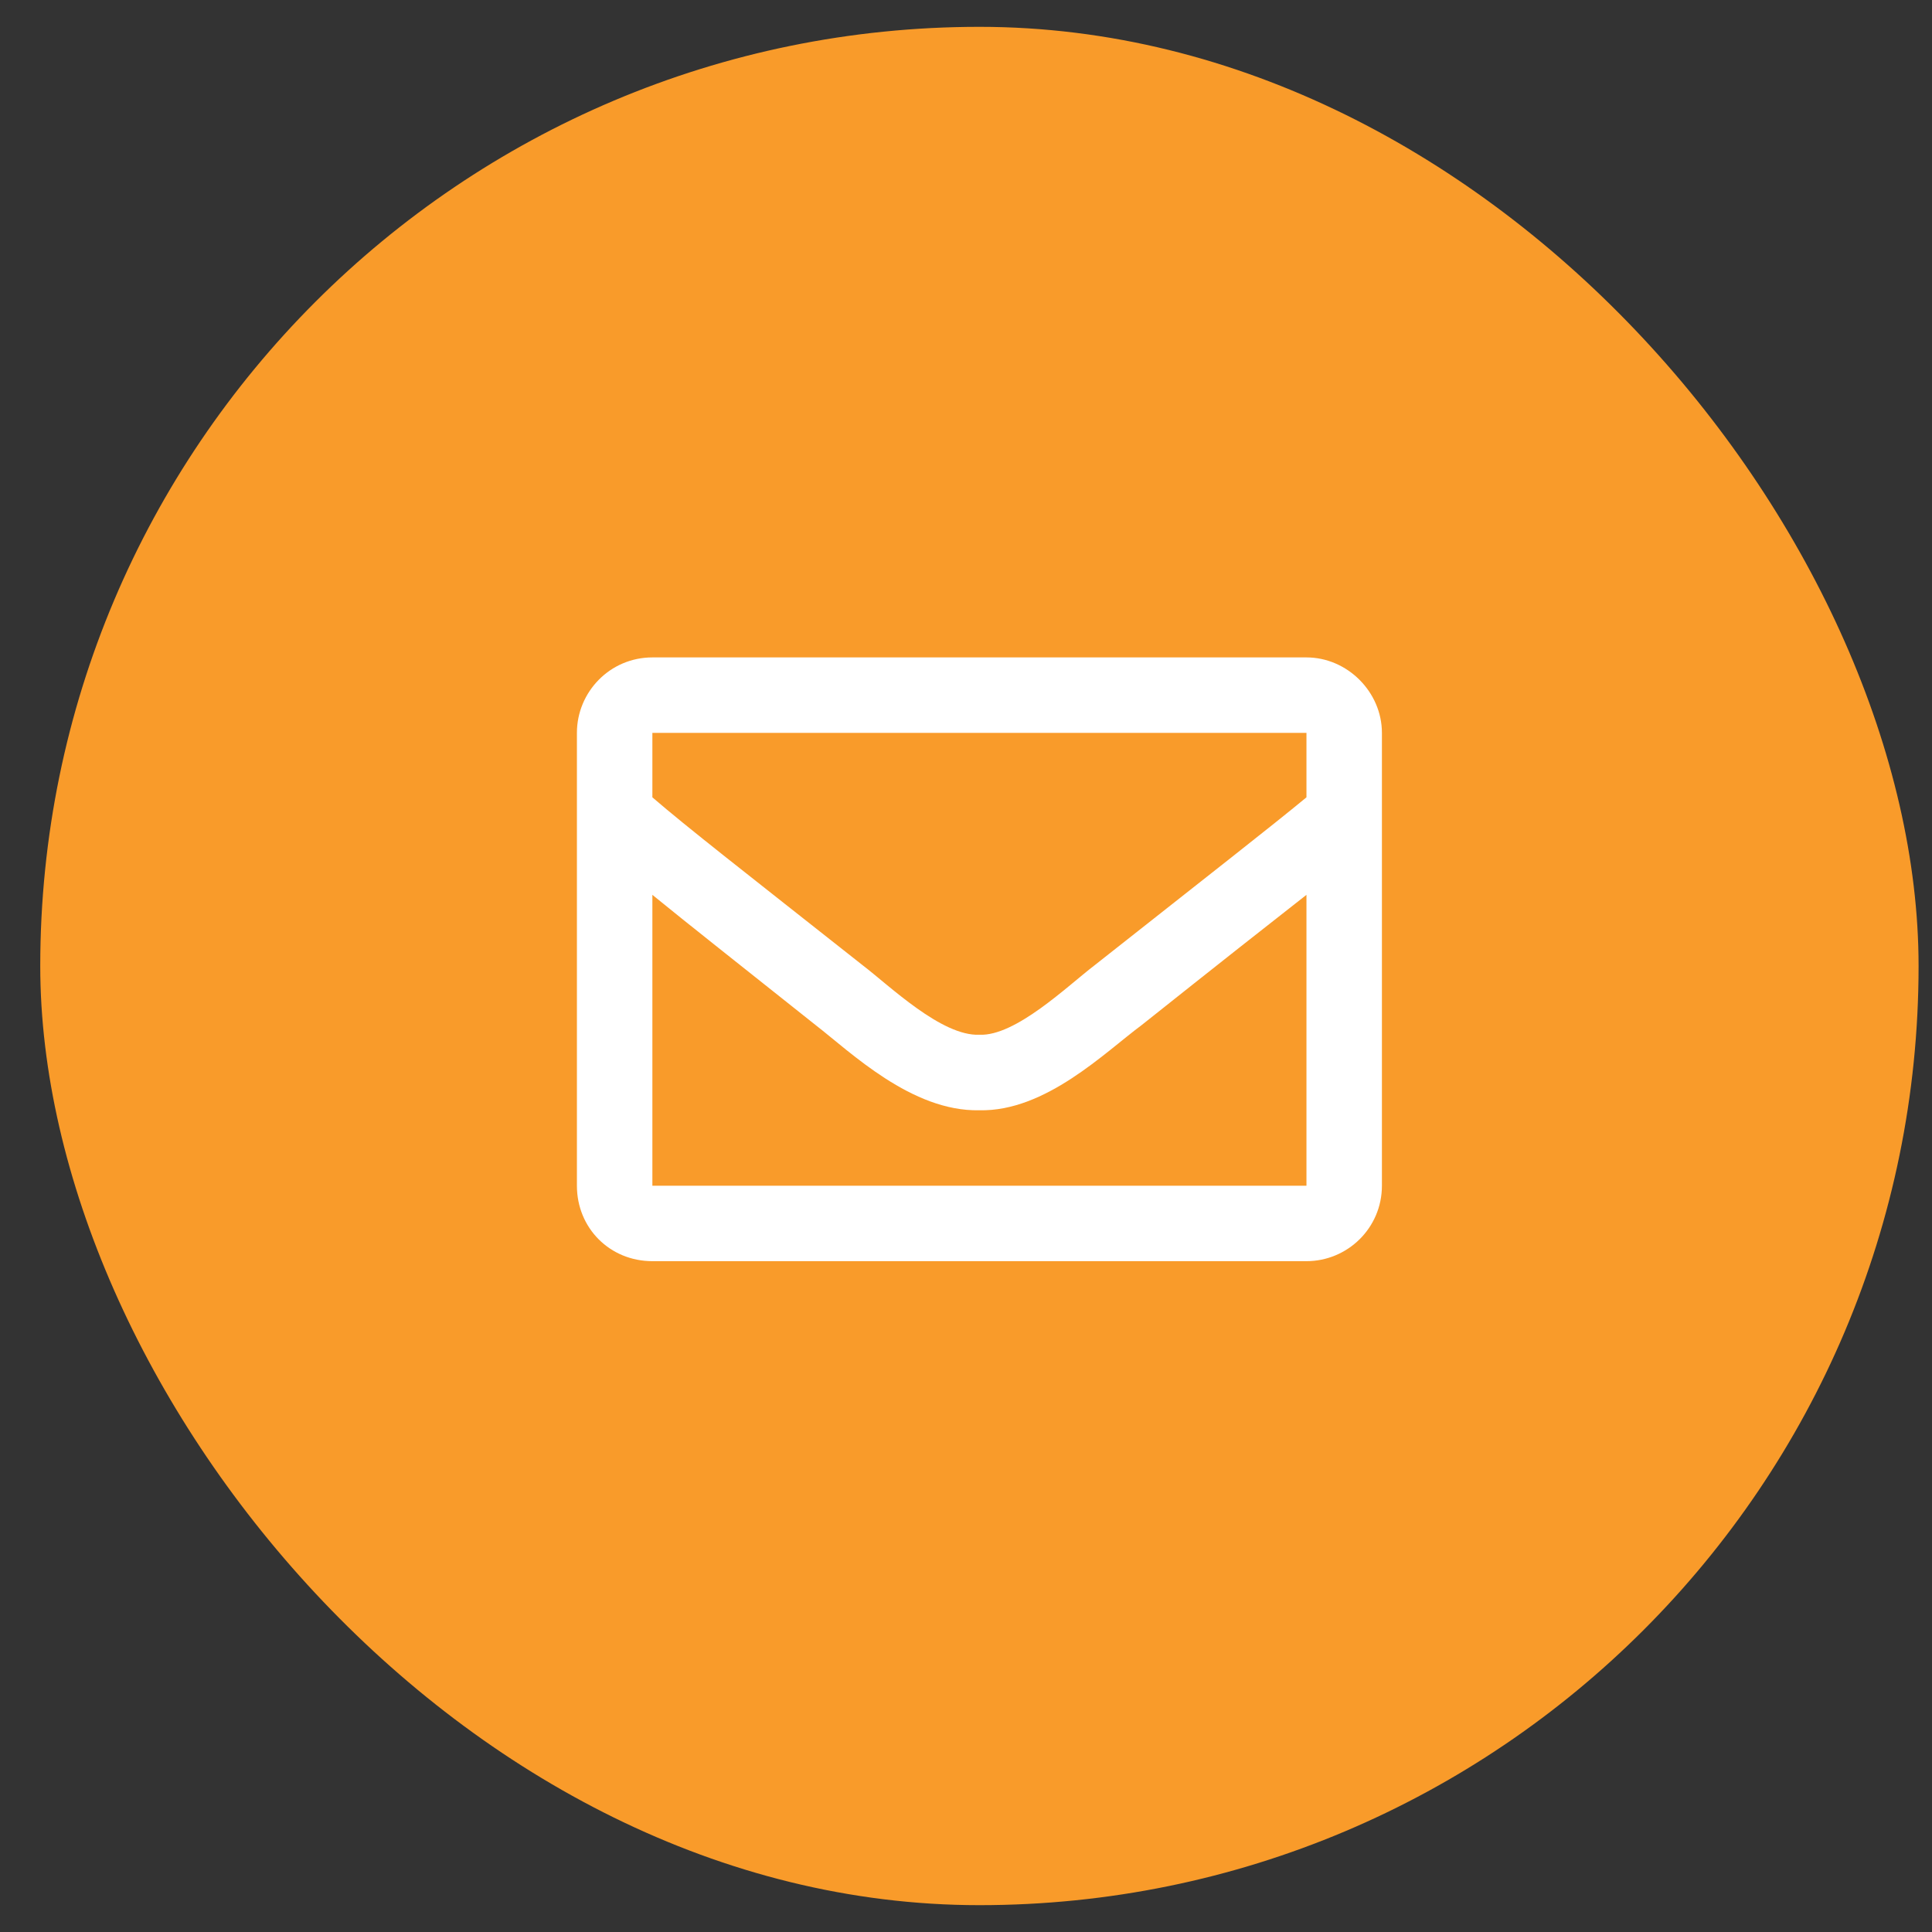 <svg width="36" height="36" viewBox="0 0 36 36" fill="none" xmlns="http://www.w3.org/2000/svg">
<rect x="0" y="0" width="36" height="36" fill="#333333" stroke="none"/>
<rect x="0.75" y="0.5" width="35" height="35" rx="17.5" fill="#F99B2A"/>
<path d="M24.344 12.25H12.156C11.365 12.25 10.75 12.895 10.75 13.656V22.094C10.75 22.885 11.365 23.5 12.156 23.5H24.344C25.106 23.5 25.75 22.885 25.75 22.094V13.656C25.75 12.895 25.106 12.25 24.344 12.25ZM24.344 13.656V14.857C23.67 15.414 22.615 16.234 20.389 17.992C19.891 18.373 18.924 19.311 18.25 19.281C17.547 19.311 16.58 18.373 16.082 17.992C13.856 16.234 12.801 15.414 12.156 14.857V13.656H24.344ZM12.156 22.094V16.674C12.801 17.201 13.768 17.963 15.203 19.105C15.848 19.604 16.99 20.717 18.25 20.688C19.481 20.717 20.594 19.604 21.268 19.105C22.703 17.963 23.67 17.201 24.344 16.674V22.094H12.156Z" fill="white"/>
</svg>
